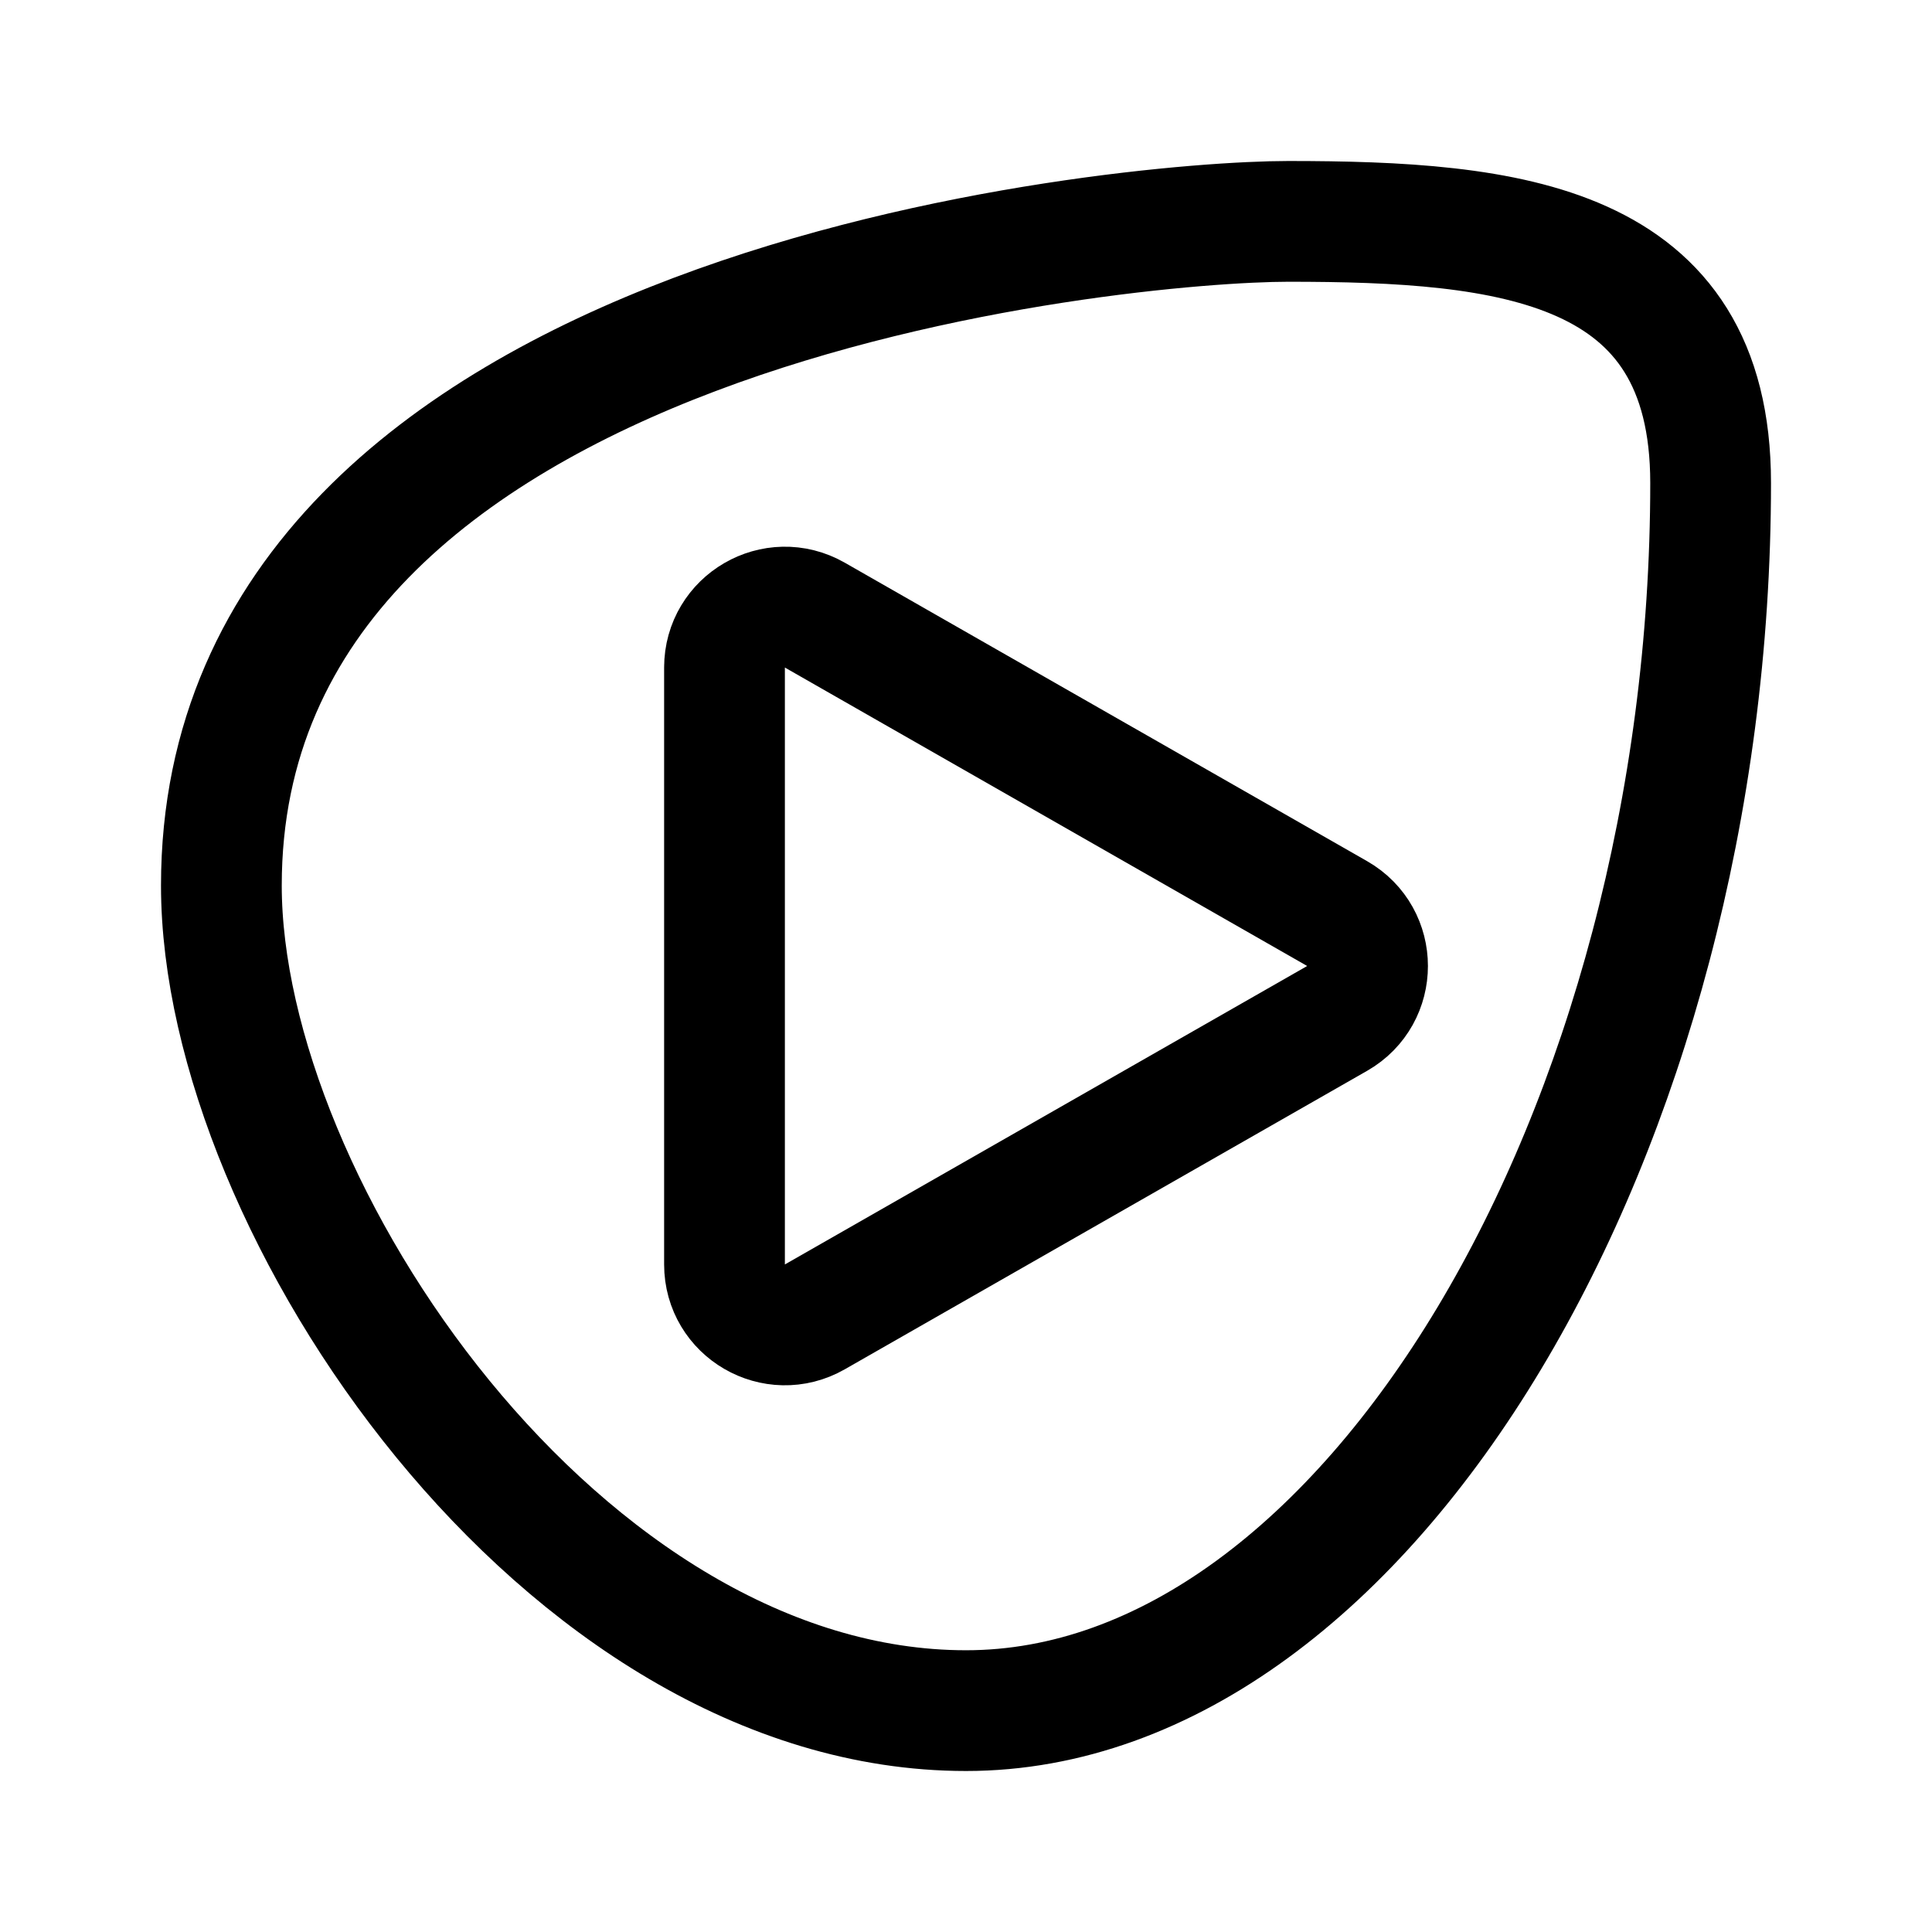 <svg xmlns="http://www.w3.org/2000/svg" width="192" height="192" fill="none" viewBox="0 0 192 192" stroke="#000" stroke-linecap="round" stroke-linejoin="round" stroke-width="12"><path d="M72 66.34c0-4.608 4.977-7.496 8.977-5.21l51.906 29.66c4.031 2.304 4.031 8.116 0 10.419L80.977 130.87c-4 2.286-8.977-.602-8.977-5.209V66.339Z"/><path d="M128 22c22 0 42 2 42 26 0 64-34 122-74 122s-74-50-74-82c0-58 90-66 106-66"/></svg>